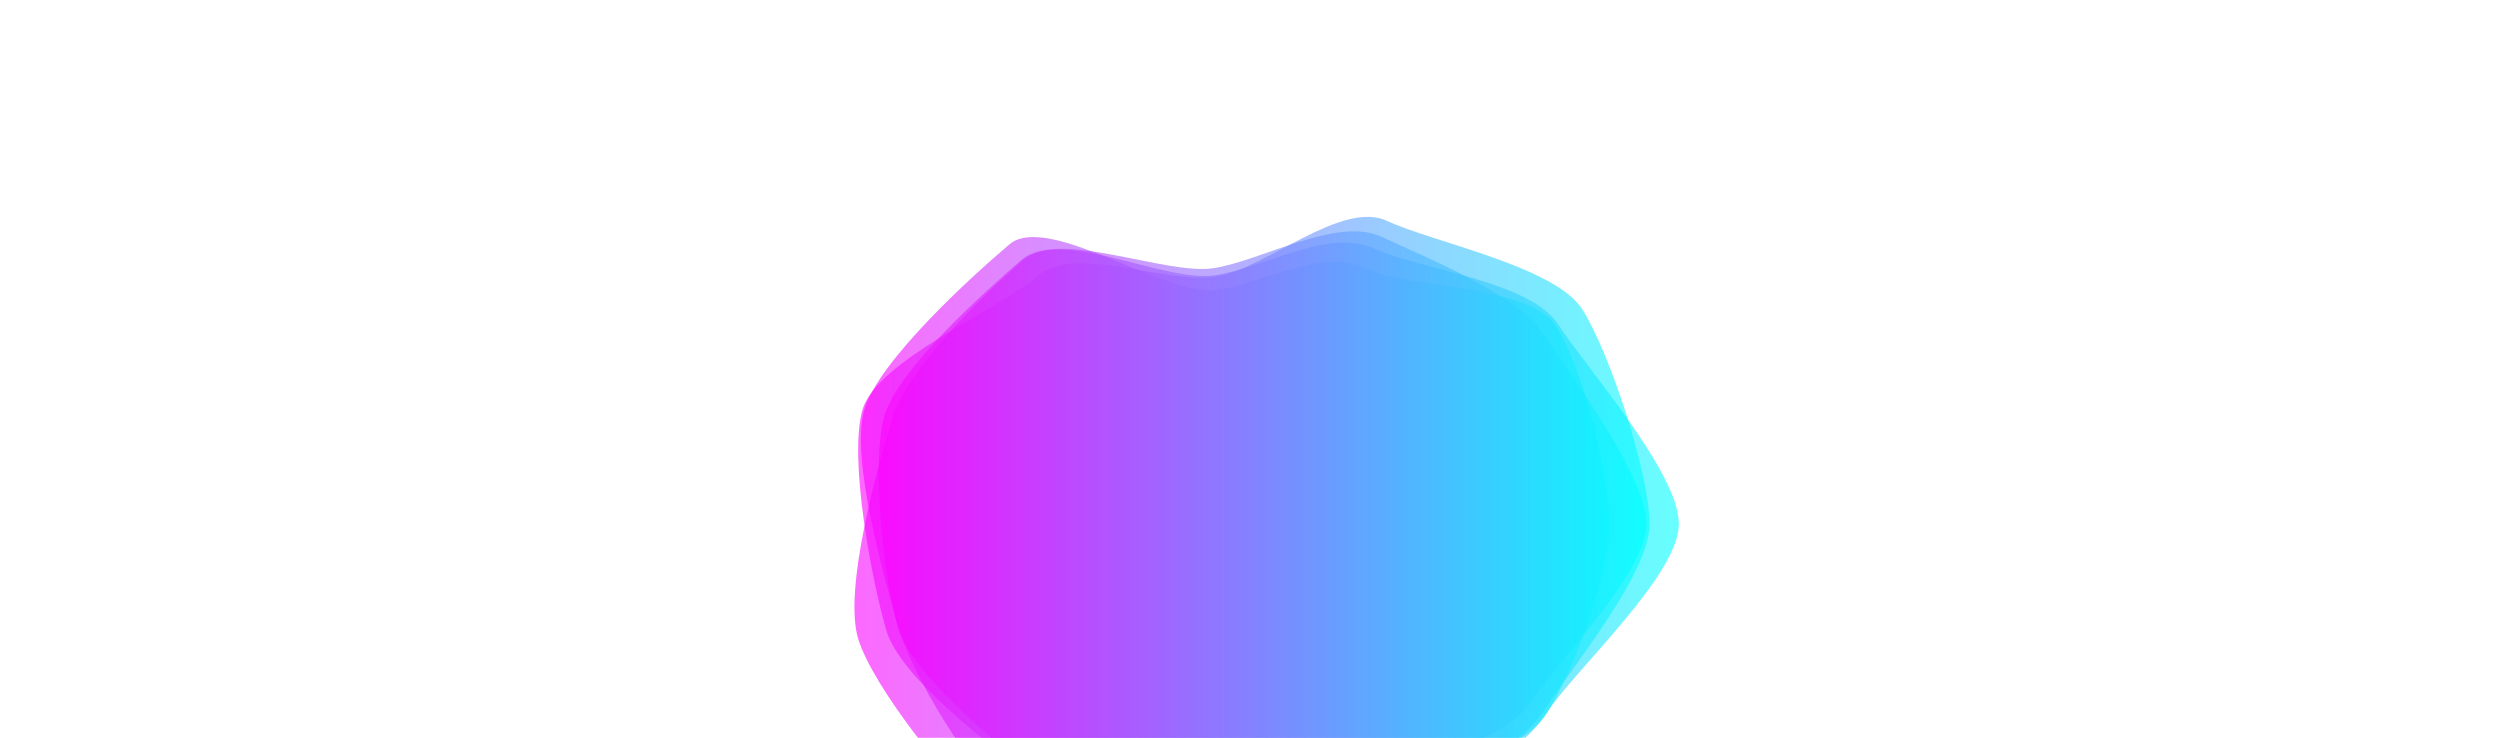 <?xml version="1.0" encoding="utf-8"?>
<svg xmlns="http://www.w3.org/2000/svg" xmlns:xlink="http://www.w3.org/1999/xlink" style="margin: auto; background:transparent; display: block; z-index: 1; position: relative; shape-rendering: auto;" width="1694" height="500" preserveAspectRatio="xMidYMid" viewBox="0 0 1694 500">
<g transform=""><linearGradient id="lg-0.6590519274487807" x1="0" x2="1" y1="0" y2="0">
  <stop stop-color="#ff00ff" offset="0"></stop>
  <stop stop-color="#00ffff" offset="1"></stop>
</linearGradient><path d="M 1137.57 355 C 1137.57 390 1066.72 454.145 1047.72 483.574 C 1028.72 513.003 972 544.143 940 558.571 C 908 573 856.001 536.852 821.572 531.852 C 787.143 526.852 698.714 579.143 672.285 556.143 C 645.857 533.143 591.426 466.001 581.426 432.572 C 571.426 399.144 594.569 316.856 604.569 283.428 C 614.569 249.999 666.432 199.576 692.861 176.576 C 719.29 153.576 788.428 191.567 822.857 186.567 C 857.285 181.567 899.573 154.139 931.573 168.568 C 963.573 182.996 1037 190.573 1056 220.002 C 1075 249.431 1137.57 320 1137.57 355" fill="url(#lg-0.6590519274487807)" opacity="0.6">
  <animate attributeName="d" dur="4.348s" repeatCount="indefinite" keyTimes="0;0.333;0.667;1" calcmod="spline" keySplines="0.3 0.1 0.7 0.9;0.3 0.1 0.7 0.9;0.3 0.1 0.7 0.9" begin="-2.174s" values="M 1133 355 C 1133 390 1085 465 1066 495 C 1047 525 972 543 940 558 C 908 573 860 514 825 509 C 790 504 697 582 670 559 C 643 536 580 470 570 436 C 560 402 582 314 592 280 C 602 246 683 219 710 196 C 737 173 785 171 820 166 C 855 161 907 137 939 152 C 971 167 1025 198 1044 228 C 1063 258 1133 320 1133 355;M 1141 355 C 1141 390 1053 446 1034 475 C 1015 504 972 545 940 559 C 908 573 853 554 819 549 C 785 544 700 577 674 554 C 648 531 600 463 590 430 C 580 397 604 319 614 286 C 624 253 654 185 680 162 C 706 139 791 207 825 202 C 859 197 894 167 926 181 C 958 195 1046 185 1065 214 C 1084 243 1141 320 1141 355;M 1113 355 C 1113 389 1062 452 1043 481 C 1024 510 956 510 925 524 C 894 538 851 569 817 564 C 783 559 702 574 676 552 C 650 530 630 454 620 421 C 610 388 583 313 593 280 C 603 247 662 193 688 171 C 714 149 789 194 823 189 C 857 184 914 125 945 139 C 976 153 1016 205 1034 234 C 1052 263 1113 321 1113 355;M 1133 355 C 1133 390 1085 465 1066 495 C 1047 525 972 543 940 558 C 908 573 860 514 825 509 C 790 504 697 582 670 559 C 643 536 580 470 570 436 C 560 402 582 314 592 280 C 602 246 683 219 710 196 C 737 173 785 171 820 166 C 855 161 907 137 939 152 C 971 167 1025 198 1044 228 C 1063 258 1133 320 1133 355"></animate>
</path><path d="M 1090.29 355 C 1090.29 388.857 1066.57 454.429 1048.14 483.286 C 1029.71 512.143 963.717 527.576 932.859 542.005 C 902.002 556.433 856.285 530.719 822.428 525.719 C 788.57 520.719 708.713 566.002 682.856 543.573 C 656.998 521.144 618.139 457.716 608.71 424.858 C 599.281 392.001 576.141 310.714 585.569 277.856 C 594.998 244.999 658.142 187.428 683.999 165.57 C 709.857 143.713 790.285 201.569 824.143 196.569 C 858 191.569 895.001 167.569 925.858 181.997 C 956.716 196.426 1036 192.287 1054.43 221.144 C 1072.85 250.002 1090.29 321.143 1090.29 355" fill="url(#lg-0.6590519274487807)" opacity="0.6">
  <animate attributeName="d" dur="4.348s" repeatCount="indefinite" keyTimes="0;0.333;0.667;1" calcmod="spline" keySplines="0.3 0.1 0.7 0.9;0.3 0.1 0.7 0.9;0.3 0.1 0.7 0.9" begin="-2.174s" values="M 1108 355 C 1108 390 1070 455 1051 485 C 1032 515 974 547 942 562 C 910 577 854 553 819 548 C 784 543 703 574 676 551 C 649 528 601 464 591 430 C 581 396 567 309 577 275 C 587 241 653 184 680 161 C 707 138 788 193 823 188 C 858 183 899 155 931 170 C 963 185 1024 198 1043 228 C 1062 258 1108 320 1108 355;M 1077 355 C 1077 388 1064 454 1046 482 C 1028 510 956 513 926 527 C 896 541 858 514 825 509 C 792 504 713 560 688 538 C 663 516 631 453 622 421 C 613 389 583 312 592 280 C 601 248 662 190 687 169 C 712 148 792 208 825 203 C 858 198 892 177 922 191 C 952 205 1045 188 1063 216 C 1081 244 1077 322 1077 355;M 1080 355 C 1080 388 1055 450 1037 477 C 1019 504 970 545 940 559 C 910 573 858 503 826 498 C 794 493 711 561 686 540 C 661 519 615 456 606 425 C 597 394 576 309 585 278 C 594 247 669 198 694 177 C 719 156 793 203 825 198 C 857 193 908 141 938 155 C 968 169 1035 195 1053 222 C 1071 249 1080 322 1080 355;M 1108 355 C 1108 390 1070 455 1051 485 C 1032 515 974 547 942 562 C 910 577 854 553 819 548 C 784 543 703 574 676 551 C 649 528 601 464 591 430 C 581 396 567 309 577 275 C 587 241 653 184 680 161 C 707 138 788 193 823 188 C 858 183 899 155 931 170 C 963 185 1024 198 1043 228 C 1062 258 1108 320 1108 355"></animate>
</path><path d="M 1117.71 355 C 1117.71 389.143 1064 453.428 1045.43 482.57 C 1026.86 511.713 966.285 532.285 935.143 546.857 C 904 561.428 856.429 531.711 822.286 526.711 C 788.143 521.711 723.719 549.422 697.577 526.851 C 671.434 504.28 609.998 459.857 600.427 426.715 C 590.856 393.572 574.867 310.717 584.438 277.574 C 594.009 244.431 676.431 210.002 702.573 187.431 C 728.716 164.859 789.001 192.576 823.143 187.576 C 857.286 182.576 908.855 135.149 939.997 149.72 C 971.14 164.292 1053.57 180.43 1072.14 209.572 C 1090.71 238.715 1117.71 320.857 1117.71 355" fill="url(#lg-0.6590519274487807)" opacity="0.6">
  <animate attributeName="d" dur="4.348s" repeatCount="indefinite" keyTimes="0;0.333;0.667;1" calcmod="spline" keySplines="0.3 0.1 0.7 0.9;0.3 0.1 0.7 0.9;0.3 0.1 0.7 0.9" begin="-2.174s" values="M 1096 355 C 1096 388 1056 450 1038 478 C 1020 506 964 530 934 544 C 904 558 857 518 824 513 C 791 508 746 522 721 500 C 696 478 602 461 593 429 C 584 397 616 321 625 289 C 634 257 685 218 710 196 C 735 174 793 212 826 207 C 859 202 898 162 928 176 C 958 190 1049 185 1067 213 C 1085 241 1096 322 1096 355;M 1134 355 C 1134 390 1070 456 1051 486 C 1032 516 968 534 936 549 C 904 564 856 542 821 537 C 786 532 707 570 680 547 C 653 524 616 459 606 425 C 596 391 544 303 554 269 C 564 235 670 204 697 181 C 724 158 786 178 821 173 C 856 168 917 115 949 130 C 981 145 1057 177 1076 207 C 1095 237 1134 320 1134 355;M 1101 355 C 1101 387 1063 455 1045 482 C 1027 509 955 514 926 527 C 897 540 851 556 819 551 C 787 546 714 558 689 537 C 664 516 637 450 628 419 C 619 388 577 309 586 278 C 595 247 671 200 695 179 C 719 158 788 170 820 165 C 852 160 897 165 927 178 C 957 191 1012 210 1030 237 C 1048 264 1101 323 1101 355;M 1096 355 C 1096 388 1056 450 1038 478 C 1020 506 964 530 934 544 C 904 558 857 518 824 513 C 791 508 746 522 721 500 C 696 478 602 461 593 429 C 584 397 616 321 625 289 C 634 257 685 218 710 196 C 735 174 793 212 826 207 C 859 202 898 162 928 176 C 958 190 1049 185 1067 213 C 1085 241 1096 322 1096 355"></animate>
</path><path d="M 1115.57 355 C 1115.57 388 1054.57 449 1036.57 476.571 C 1018.57 504.143 956.144 515.146 926.144 528.718 C 896.144 542.289 852.286 550.425 819.715 545.425 C 787.143 540.425 724.718 545.568 699.718 523.996 C 674.718 502.425 617.288 456.428 608.288 424.856 C 599.288 393.285 590.139 313.713 599.139 282.142 C 608.139 250.57 667.143 197.715 692.143 176.144 C 717.143 154.572 789.715 186.718 822.286 181.718 C 854.857 176.718 905.999 146.431 935.999 160.431 C 965.999 174.431 1028.14 199.144 1046.14 226.716 C 1064.14 254.287 1115.57 322 1115.57 355" fill="url(#lg-0.6590519274487807)" opacity="0.6">
  <animate attributeName="d" dur="4.348s" repeatCount="indefinite" keyTimes="0;0.333;0.667;1" calcmod="spline" keySplines="0.3 0.1 0.7 0.9;0.3 0.1 0.7 0.9;0.3 0.1 0.7 0.9" begin="-2.174s" values="M 1111 355 C 1111 388 1054 449 1036 476 C 1018 503 963 530 933 543 C 903 556 854 535 822 530 C 790 525 739 529 714 508 C 689 487 627 453 618 422 C 609 391 573 308 582 277 C 591 246 670 200 695 179 C 720 158 792 201 824 196 C 856 191 902 155 932 169 C 962 183 1019 206 1037 233 C 1055 260 1111 322 1111 355;M 1119 355 C 1119 388 1055 449 1037 477 C 1019 505 951 504 921 518 C 891 532 851 562 818 557 C 785 552 714 558 689 536 C 664 514 610 459 601 427 C 592 395 603 318 612 286 C 621 254 665 196 690 174 C 715 152 788 176 821 171 C 854 166 909 140 939 154 C 969 168 1035 194 1053 222 C 1071 250 1119 322 1119 355;M 1097 355 C 1097 388 1058 450 1040 478 C 1022 506 954 509 924 523 C 894 537 855 533 822 528 C 789 523 706 568 681 546 C 656 524 601 461 592 429 C 583 397 604 318 613 286 C 622 254 690 224 715 202 C 740 180 790 193 823 188 C 856 183 890 182 920 196 C 950 210 1009 211 1027 239 C 1045 267 1097 322 1097 355;M 1111 355 C 1111 388 1054 449 1036 476 C 1018 503 963 530 933 543 C 903 556 854 535 822 530 C 790 525 739 529 714 508 C 689 487 627 453 618 422 C 609 391 573 308 582 277 C 591 246 670 200 695 179 C 720 158 792 201 824 196 C 856 191 902 155 932 169 C 962 183 1019 206 1037 233 C 1055 260 1111 322 1111 355"></animate>
</path></g>
<style type="text/css">.lded > .content, .lded > .content > .inner { height: 100%; }
.lded > .content > .inner > .viewer { width: 100%; height: 100%; max-width: 100%; }
.lded > .content > .inner > .panel {
  position: absolute;
  bottom: 50px;
  left: 0;
  right: 0;
  opacity: 0.3;
}
.lded > .content > .inner > .panel:hover { opacity: 1; }
.lded > .content > .inner > .ctrl {
  position: absolute;
  bottom: 13px;
  left: 0;
  right: 0;
  margin: auto;
}
.lded > .content > .inner > .ctrl:hover {
  z-index: 10;
}
#editor > .inner > .title {
  position: absolute;
  bottom: 195px;
  left: 0;
  right: 0;
  z-index: 11;
}
#editor > .inner > .title > a:first-child {
  margin-left: 0!important;
#editor .lded .viewer { border-radius: 0 }</style></svg>